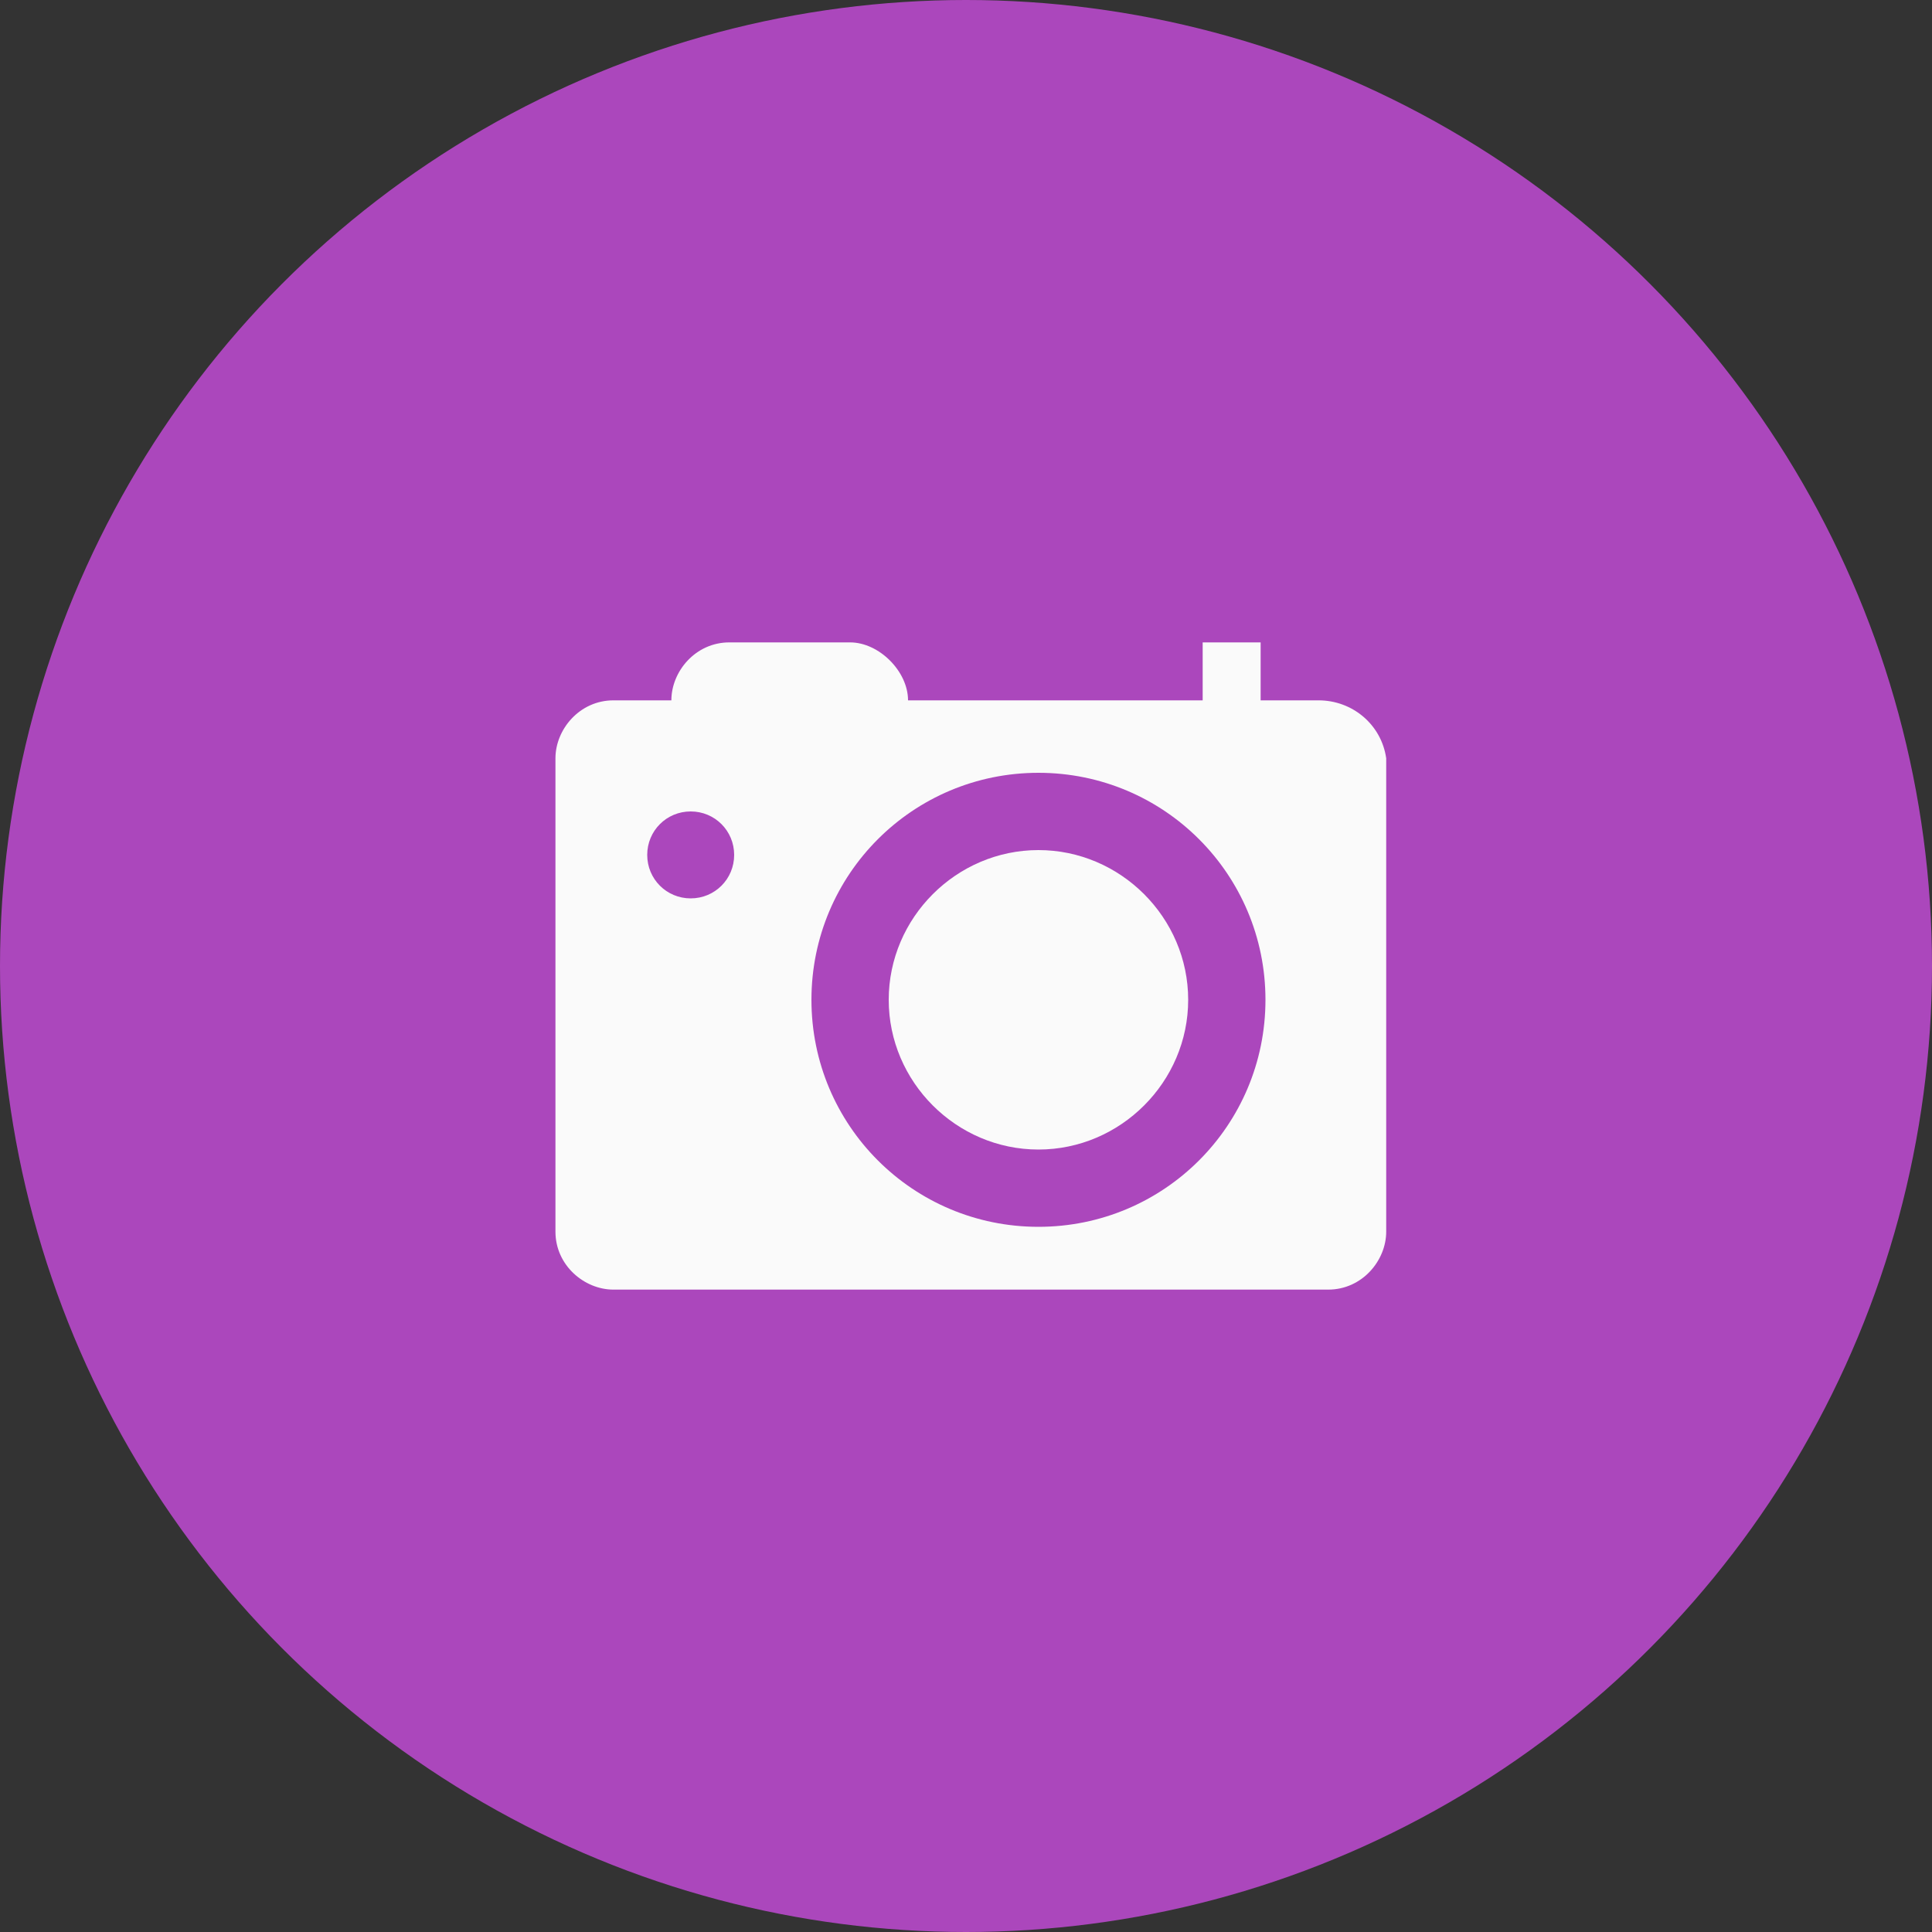 <?xml version="1.0" encoding="UTF-8" standalone="no"?>
<!-- Generator: Adobe Illustrator 18.0.0, SVG Export Plug-In . SVG Version: 6.00 Build 0)  -->

<svg
   xmlns:dc="http://purl.org/dc/elements/1.1/"
   xmlns:cc="http://creativecommons.org/ns#"
   xmlns:rdf="http://www.w3.org/1999/02/22-rdf-syntax-ns#"
   xmlns:svg="http://www.w3.org/2000/svg"
   xmlns="http://www.w3.org/2000/svg"
   xmlns:sodipodi="http://sodipodi.sourceforge.net/DTD/sodipodi-0.dtd"
   xmlns:inkscape="http://www.inkscape.org/namespaces/inkscape"
   version="1.1"
   x="0px"
   y="0px"
   viewBox="0 0 40 40"
   enable-background="new 0 0 41 41"
   xml:space="preserve"
   id="svg2"
   inkscape:version="0.48.3.1 r9886"
   width="100%"
   height="100%"
   sodipodi:docname="foto-icon-color.svg"><rect x="0" y="0" width="40" height="40" fill="#333333" stroke="none"/><defs
   id="defs33" /><sodipodi:namedview
   pagecolor="#ffffff"
   bordercolor="#666666"
   borderopacity="1"
   objecttolerance="10"
   gridtolerance="10"
   guidetolerance="10"
   inkscape:pageopacity="0"
   inkscape:pageshadow="2"
   inkscape:window-width="640"
   inkscape:window-height="480"
   id="namedview31"
   showgrid="false"
   fit-margin-top="0"
   fit-margin-left="0"
   fit-margin-right="0"
   fit-margin-bottom="0"
   inkscape:zoom="5.7560976"
   inkscape:cx="20.4"
   inkscape:cy="19"
   inkscape:window-x="0"
   inkscape:window-y="27"
   inkscape:window-maximized="0"
   inkscape:current-layer="svg2" />
<g
   id="Capa_1"
   transform="translate(-0.1,0.5)">
</g>
<g
   id="MAPA"
   transform="translate(-0.1,0.5)">
	<g
   id="ui_x5F_buttonCircle_big_x5F_blue">
	</g>
</g>
<g
   id="BOTONES"
   transform="translate(-0.1,0.5)">
</g>
<g
   id="SUPERIOR_BAR"
   transform="translate(-0.1,0.5)">
</g>
<g
   id="BUSCADOR-LUPA_1_"
   transform="translate(-0.1,0.5)">
</g>
<g
   id="Capa_4"
   transform="translate(-0.1,0.5)">
</g>
<g
   id="categorias"
   transform="translate(-0.1,0.5)">
	<g
   id="g12">
		<circle
   cx="20.1"
   cy="19.5"
   r="20"
   id="circle14"
   sodipodi:cx="20.1"
   sodipodi:cy="19.5"
   sodipodi:rx="20"
   sodipodi:ry="20"
   style="fill:#ab47bc"
   d="m 40.1,19.5 c 0,11.046 -8.954,20 -20,20 -11.046,0 -20,-8.954 -20,-20 0,-11.046 8.954,-20 20,-20 11.046,0 20,8.954 20,20 z" />
		<g
   id="g16">
			<path
   d="m 21.6,17.1 c -1.7,0 -3.1,1.4 -3.1,3.1 0,1.7 1.4,3.1 3.1,3.1 1.7,0 3.1,-1.4 3.1,-3.1 0,-1.7 -1.4,-3.1 -3.1,-3.1 z"
   id="path18"
   inkscape:connector-curvature="0"
   style="fill:#fafafa" />
			<path
   d="M 27.4,14 H 26.2 V 12.8 H 25 V 14 h -6.1 c 0,-0.6 -0.6,-1.2 -1.2,-1.2 H 15.2 C 14.5,12.8 14,13.4 14,14 h -1.2 c -0.7,0 -1.2,0.6 -1.2,1.2 V 25 c 0,0.7 0.6,1.2 1.2,1.2 h 14.8 c 0.7,0 1.2,-0.6 1.2,-1.2 V 15.2 C 28.7,14.5 28.1,14 27.4,14 z m -13,4.1 c -0.5,0 -0.9,-0.4 -0.9,-0.9 0,-0.5 0.4,-0.9 0.9,-0.9 0.5,0 0.9,0.4 0.9,0.9 0,0.5 -0.4,0.9 -0.9,0.9 z m 7.2,6.8 c -2.6,0 -4.7,-2.1 -4.7,-4.7 0,-2.6 2.1,-4.7 4.7,-4.7 2.6,0 4.7,2.1 4.7,4.7 0,2.6 -2.1,4.7 -4.7,4.7 z"
   id="path20"
   inkscape:connector-curvature="0"
   style="fill:#fafafa" />
		</g>
	</g>
</g>
<g
   id="BUSCADOR_EXPANDIDO"
   transform="translate(-0.1,0.5)">
</g>
<g
   id="CAPA-OSCURECIDA"
   transform="translate(-0.1,0.5)">
</g>
<g
   id="MENU_LATERAL_IZDO"
   transform="translate(-0.1,0.5)">
</g>
<g
   id="VENTANA-EMERGENTE-REGISTRO"
   transform="translate(-0.1,0.5)">
</g>
<g
   id="MENU_ANDROID_INFERIOR"
   transform="translate(-0.1,0.5)">
	<g
   id="ui_x5F_button_x5F_raised_2">
	</g>
	<g
   id="ui_x5F_dialog_x5F_light_2">
	</g>
	<g
   id="ic_x5F_radioButtonOn_x5F_color_x0D_">
	</g>
	<g
   id="ui_x5F_searchField_x5F_inset_x5F_light">
	</g>
</g>
</svg>